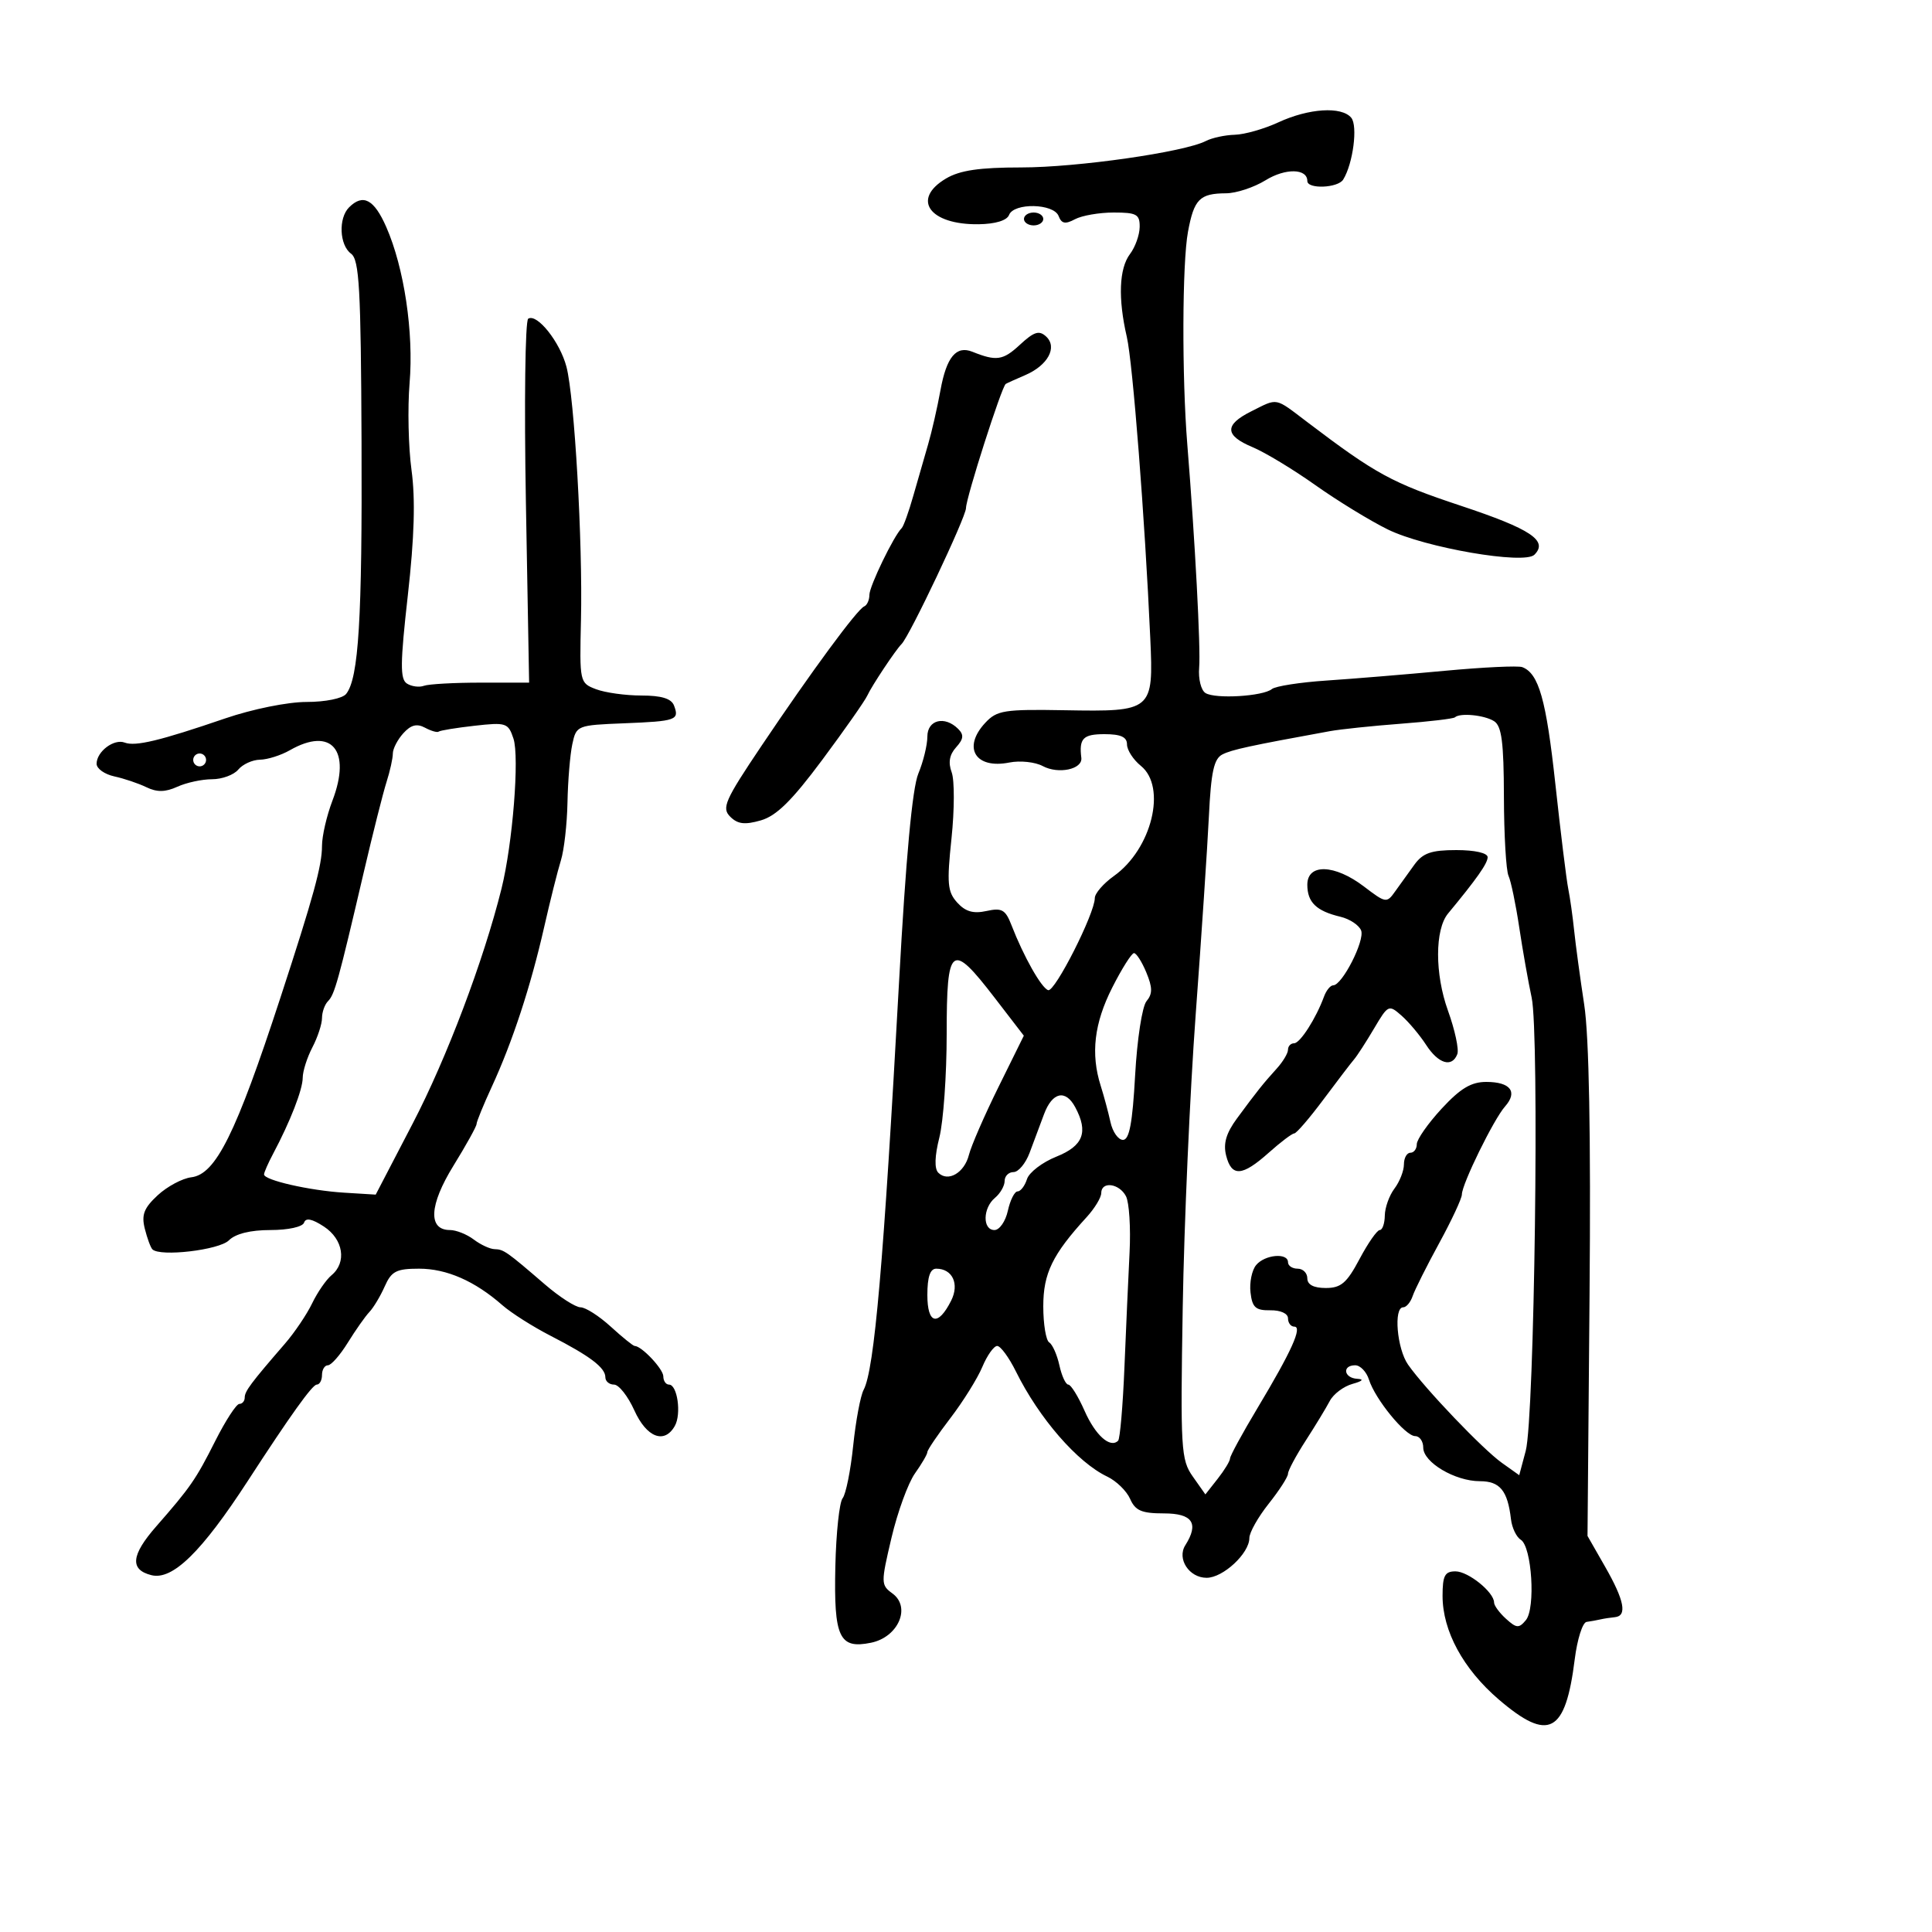 <svg xmlns="http://www.w3.org/2000/svg" width="300" height="300" viewBox="0 0 300 300" version="1.1">
	<path d="M 198.500 19 C 196.300 20.018, 193.256 20.885, 191.736 20.926 C 190.216 20.967, 188.191 21.404, 187.236 21.898 C 183.907 23.618, 167.264 26, 158.568 26 C 152.088 26, 149.053 26.446, 146.904 27.716 C 141.469 30.927, 144.317 34.925, 151.966 34.820 C 154.562 34.784, 156.355 34.237, 156.684 33.381 C 157.425 31.451, 163.625 31.581, 164.378 33.543 C 164.837 34.738, 165.411 34.851, 166.919 34.043 C 167.991 33.469, 170.698 33, 172.934 33 C 176.493 33, 176.996 33.280, 176.968 35.250 C 176.951 36.487, 176.276 38.374, 175.468 39.441 C 173.769 41.688, 173.589 46.339, 174.971 52.307 C 175.893 56.293, 177.779 80.519, 178.616 99.126 C 179.122 110.399, 178.973 110.525, 165.357 110.285 C 155.919 110.119, 154.803 110.296, 152.991 112.240 C 149.405 116.090, 151.452 119.460, 156.735 118.403 C 158.396 118.071, 160.728 118.319, 161.916 118.955 C 164.356 120.261, 168.128 119.455, 167.908 117.674 C 167.536 114.659, 168.181 114, 171.500 114 C 174.032 114, 175 114.440, 175 115.590 C 175 116.464, 175.971 117.965, 177.157 118.926 C 181.207 122.205, 178.853 131.832, 172.978 136.016 C 171.340 137.182, 170 138.730, 170 139.456 C 170 141.844, 163.792 154.097, 162.757 153.752 C 161.699 153.400, 158.943 148.516, 157.067 143.673 C 156.127 141.245, 155.579 140.934, 153.176 141.461 C 151.137 141.909, 149.907 141.555, 148.639 140.153 C 147.125 138.481, 147.009 137.186, 147.748 130.186 C 148.214 125.761, 148.227 121.143, 147.776 119.923 C 147.213 118.402, 147.429 117.184, 148.464 116.040 C 149.628 114.754, 149.701 114.101, 148.786 113.186 C 146.696 111.096, 144 111.767, 144 114.378 C 144 115.686, 143.369 118.273, 142.597 120.128 C 141.663 122.373, 140.662 133.189, 139.603 152.500 C 137.210 196.122, 135.771 212.684, 134.104 215.814 C 133.610 216.741, 132.880 220.650, 132.481 224.500 C 132.083 228.350, 131.345 232.017, 130.841 232.648 C 130.337 233.279, 129.829 238.041, 129.712 243.231 C 129.464 254.283, 130.310 256.093, 135.255 255.082 C 139.476 254.218, 141.500 249.570, 138.584 247.437 C 136.776 246.116, 136.771 245.821, 138.430 238.785 C 139.375 234.778, 141.015 230.281, 142.074 228.790 C 143.133 227.300, 144 225.811, 144 225.481 C 144 225.150, 145.614 222.770, 147.587 220.190 C 149.560 217.611, 151.787 214.037, 152.536 212.250 C 153.285 210.462, 154.324 209, 154.844 209 C 155.365 209, 156.672 210.781, 157.749 212.957 C 161.348 220.232, 167.297 227.082, 171.930 229.286 C 173.344 229.959, 174.944 231.519, 175.487 232.754 C 176.288 234.576, 177.279 235, 180.737 235 C 185.178 235, 186.210 236.539, 184.054 239.946 C 182.721 242.054, 184.648 245, 187.361 245 C 189.921 245, 194 241.205, 194 238.823 C 194 237.972, 195.350 235.576, 197 233.500 C 198.650 231.424, 200 229.328, 200 228.843 C 200 228.357, 201.228 226.057, 202.730 223.730 C 204.231 221.404, 205.922 218.619, 206.488 217.543 C 207.053 216.467, 208.637 215.274, 210.008 214.893 C 211.586 214.454, 211.858 214.163, 210.750 214.100 C 208.664 213.981, 208.365 212, 210.433 212 C 211.221 212, 212.184 213.003, 212.573 214.229 C 213.542 217.283, 218.220 223, 219.750 223 C 220.438 223, 221 223.803, 221 224.784 C 221 227.073, 225.937 230, 229.797 230 C 232.914 230, 234.108 231.463, 234.625 235.912 C 234.779 237.238, 235.463 238.668, 236.146 239.090 C 237.866 240.154, 238.472 249.727, 236.935 251.578 C 235.865 252.867, 235.482 252.842, 233.857 251.370 C 232.835 250.446, 232 249.310, 232 248.845 C 232 247.237, 227.992 244, 226 244 C 224.350 244, 224 244.667, 224 247.812 C 224 253.254, 227.207 259.165, 232.726 263.895 C 240.486 270.547, 243.085 269.172, 244.524 257.653 C 244.913 254.544, 245.741 251.931, 246.365 251.848 C 246.989 251.764, 247.950 251.591, 248.500 251.463 C 249.050 251.335, 250.063 251.179, 250.750 251.115 C 252.701 250.935, 252.239 248.524, 249.254 243.303 L 246.508 238.500 246.825 201 C 247.035 176.244, 246.753 160.951, 245.995 156 C 245.365 151.875, 244.662 146.700, 244.434 144.500 C 244.206 142.300, 243.793 139.375, 243.516 138 C 243.238 136.625, 242.339 129.314, 241.517 121.754 C 240.088 108.617, 238.946 104.577, 236.380 103.592 C 235.740 103.347, 230.330 103.602, 224.358 104.160 C 218.386 104.718, 210.125 105.399, 206 105.674 C 201.875 105.949, 198.050 106.544, 197.500 106.996 C 196.128 108.124, 188.731 108.570, 187.189 107.617 C 186.498 107.190, 186.055 105.414, 186.205 103.670 C 186.458 100.706, 185.562 83.833, 184.363 69 C 183.513 58.486, 183.568 40.856, 184.467 36 C 185.407 30.920, 186.280 30.037, 190.382 30.015 C 191.967 30.007, 194.729 29.095, 196.519 27.988 C 199.596 26.087, 203 26.149, 203 28.107 C 203 29.399, 207.754 29.207, 208.573 27.882 C 210.101 25.410, 210.864 19.541, 209.821 18.284 C 208.330 16.487, 203.231 16.810, 198.500 19 M 54.200 32.200 C 52.522 33.878, 52.703 38.061, 54.511 39.390 C 55.792 40.331, 56.041 44.767, 56.139 68.500 C 56.254 96.151, 55.697 105.309, 53.751 107.750 C 53.186 108.460, 50.525 109, 47.592 109 C 44.669 109, 39.192 110.109, 34.965 111.556 C 24.849 115.020, 21.015 115.943, 19.366 115.310 C 17.697 114.670, 15 116.704, 15 118.603 C 15 119.351, 16.238 120.230, 17.750 120.559 C 19.262 120.887, 21.509 121.645, 22.741 122.242 C 24.378 123.035, 25.673 123.014, 27.539 122.164 C 28.944 121.524, 31.368 121, 32.925 121 C 34.481 121, 36.315 120.325, 37 119.500 C 37.685 118.675, 39.202 117.984, 40.372 117.965 C 41.543 117.945, 43.625 117.286, 45 116.500 C 51.482 112.794, 54.611 116.494, 51.619 124.327 C 50.729 126.659, 50 129.817, 50 131.346 C 50 134.401, 48.683 139.207, 43.517 155 C 36.628 176.059, 33.506 182.349, 29.712 182.808 C 28.312 182.978, 25.960 184.235, 24.485 185.601 C 22.349 187.581, 21.942 188.635, 22.484 190.791 C 22.857 192.279, 23.389 193.722, 23.667 193.998 C 24.859 195.185, 34.038 194.105, 35.543 192.600 C 36.569 191.574, 38.880 191, 41.988 191 C 44.759 191, 46.998 190.506, 47.218 189.847 C 47.480 189.059, 48.457 189.253, 50.301 190.462 C 53.316 192.437, 53.877 196.027, 51.482 198.015 C 50.646 198.708, 49.289 200.676, 48.466 202.388 C 47.643 204.099, 45.739 206.921, 44.235 208.658 C 38.945 214.766, 38 216.032, 38 217.011 C 38 217.555, 37.624 218, 37.164 218 C 36.703 218, 35.022 220.588, 33.427 223.750 C 30.399 229.754, 29.588 230.927, 24.250 237.028 C 20.351 241.484, 20.130 243.744, 23.510 244.592 C 26.789 245.415, 31.315 240.988, 38.488 229.941 C 45.086 219.779, 48.507 215, 49.184 215 C 49.633 215, 50 214.325, 50 213.500 C 50 212.675, 50.413 212, 50.918 212 C 51.424 212, 52.818 210.413, 54.016 208.473 C 55.215 206.534, 56.720 204.396, 57.360 203.723 C 58 203.051, 59.071 201.262, 59.740 199.750 C 60.784 197.392, 61.545 197, 65.074 197 C 69.357 197, 73.728 198.915, 78 202.663 C 79.375 203.870, 82.750 206.012, 85.500 207.424 C 91.627 210.571, 94 212.368, 94 213.860 C 94 214.487, 94.607 215, 95.348 215 C 96.090 215, 97.508 216.800, 98.500 219 C 100.405 223.225, 103.181 224.286, 104.793 221.405 C 105.829 219.553, 105.183 215, 103.883 215 C 103.398 215, 103 214.425, 103 213.722 C 103 212.580, 99.627 209, 98.550 209 C 98.316 209, 96.645 207.650, 94.839 206 C 93.032 204.350, 90.922 203, 90.148 203 C 89.375 203, 86.888 201.402, 84.621 199.450 C 78.652 194.308, 78.217 194.003, 76.792 193.968 C 76.081 193.951, 74.626 193.276, 73.559 192.468 C 72.491 191.661, 70.834 191, 69.876 191 C 66.433 191, 66.639 187.124, 70.407 181.019 C 72.383 177.818, 74 174.901, 74 174.537 C 74 174.174, 75.077 171.542, 76.392 168.688 C 79.579 161.777, 82.412 153.138, 84.488 144 C 85.425 139.875, 86.598 135.195, 87.096 133.601 C 87.593 132.006, 88.053 127.956, 88.118 124.601 C 88.183 121.245, 88.521 117.174, 88.869 115.554 C 89.492 112.650, 89.606 112.603, 96.908 112.313 C 105.024 111.989, 105.525 111.810, 104.655 109.543 C 104.244 108.471, 102.700 108, 99.596 108 C 97.140 108, 93.972 107.560, 92.557 107.022 C 90.012 106.054, 89.987 105.938, 90.213 96.272 C 90.496 84.208, 89.208 61.729, 87.960 56.957 C 86.953 53.104, 83.400 48.635, 82.021 49.487 C 81.548 49.779, 81.386 62.614, 81.661 78.009 L 82.161 106 74.662 106 C 70.538 106, 66.564 106.220, 65.832 106.489 C 65.099 106.759, 63.910 106.603, 63.189 106.143 C 62.111 105.455, 62.136 103.021, 63.332 92.403 C 64.342 83.437, 64.516 77.517, 63.901 73 C 63.415 69.425, 63.280 63.350, 63.600 59.500 C 64.257 51.612, 62.760 41.583, 59.979 35.250 C 58.085 30.937, 56.369 30.031, 54.200 32.200 M 159 34 C 159 34.550, 159.675 35, 160.500 35 C 161.325 35, 162 34.550, 162 34 C 162 33.450, 161.325 33, 160.500 33 C 159.675 33, 159 33.450, 159 34 M 158.335 53.566 C 155.744 55.966, 154.711 56.115, 151 54.624 C 148.485 53.613, 146.976 55.424, 146.038 60.580 C 145.546 63.286, 144.681 67.075, 144.117 69 C 143.553 70.925, 142.516 74.525, 141.813 77 C 141.110 79.475, 140.302 81.726, 140.017 82.003 C 138.792 83.194, 135 91.025, 135 92.365 C 135 93.172, 134.634 93.983, 134.187 94.167 C 133.113 94.607, 126.017 104.245, 118.187 115.900 C 112.555 124.284, 112.035 125.464, 113.382 126.810 C 114.543 127.972, 115.641 128.106, 118.134 127.391 C 120.562 126.694, 122.961 124.331, 127.686 117.980 C 131.156 113.316, 134.304 108.825, 134.680 108 C 135.367 106.495, 139.063 100.937, 140 100 C 141.257 98.743, 150 80.286, 150 78.890 C 150 77.327, 155.541 60.018, 156.170 59.616 C 156.352 59.500, 157.710 58.886, 159.188 58.252 C 162.710 56.741, 164.241 53.920, 162.440 52.254 C 161.352 51.247, 160.565 51.498, 158.335 53.566 M 194.272 63.885 C 190.090 65.977, 190.158 67.621, 194.498 69.435 C 196.422 70.239, 200.810 72.891, 204.248 75.329 C 207.687 77.767, 212.750 80.865, 215.500 82.215 C 221.273 85.048, 236.694 87.706, 238.261 86.139 C 240.438 83.962, 237.716 82.149, 226.863 78.543 C 216.124 74.976, 213.661 73.634, 203 65.547 C 197.865 61.651, 198.498 61.771, 194.272 63.885 M 225.917 111.388 C 225.688 111.601, 221.900 112.049, 217.500 112.382 C 213.100 112.716, 208.150 113.235, 206.500 113.535 C 194.042 115.805, 191.301 116.398, 189.821 117.146 C 188.496 117.815, 188.052 119.842, 187.717 126.747 C 187.483 131.561, 186.561 145.400, 185.668 157.500 C 184.775 169.600, 183.868 190.075, 183.653 203 C 183.285 225.063, 183.380 226.670, 185.216 229.275 L 187.172 232.051 189.086 229.618 C 190.139 228.279, 191 226.863, 191 226.469 C 191 226.075, 192.923 222.546, 195.273 218.627 C 200.548 209.829, 202.278 206, 200.979 206 C 200.440 206, 200 205.420, 200 204.711 C 200 203.961, 198.849 203.438, 197.250 203.461 C 194.967 203.493, 194.445 203.023, 194.178 200.690 C 194.001 199.144, 194.393 197.231, 195.050 196.440 C 196.408 194.804, 200 194.485, 200 196 C 200 196.550, 200.675 197, 201.500 197 C 202.325 197, 203 197.675, 203 198.500 C 203 199.484, 203.985 200, 205.861 200 C 208.232 200, 209.131 199.228, 211.109 195.500 C 212.422 193.025, 213.835 191, 214.248 191 C 214.662 191, 215.014 189.988, 215.032 188.750 C 215.049 187.512, 215.724 185.626, 216.532 184.559 C 217.339 183.491, 218 181.804, 218 180.809 C 218 179.814, 218.450 179, 219 179 C 219.550 179, 220 178.400, 220 177.666 C 220 176.933, 221.731 174.458, 223.846 172.166 C 226.766 169.004, 228.439 168, 230.787 168 C 234.542 168, 235.717 169.538, 233.700 171.813 C 231.944 173.793, 227 183.876, 227 185.476 C 227 186.083, 225.413 189.486, 223.474 193.039 C 221.534 196.593, 219.682 200.287, 219.357 201.250 C 219.032 202.213, 218.369 203, 217.883 203 C 216.368 203, 216.917 209.437, 218.643 211.901 C 221.250 215.623, 230.238 225.033, 233.201 227.143 L 235.905 229.068 236.915 225.284 C 238.274 220.196, 239.055 160.543, 237.836 154.911 C 237.311 152.485, 236.443 147.575, 235.906 144 C 235.370 140.425, 234.621 136.825, 234.243 136 C 233.864 135.175, 233.542 129.649, 233.527 123.719 C 233.506 115.248, 233.179 112.734, 232 111.984 C 230.499 111.030, 226.701 110.658, 225.917 111.388 M 62.626 113.861 C 61.732 114.849, 61 116.265, 61 117.008 C 61 117.750, 60.559 119.740, 60.020 121.429 C 59.481 123.118, 57.884 129.450, 56.471 135.500 C 52.534 152.349, 51.959 154.426, 50.943 155.450 C 50.424 155.972, 50 157.159, 50 158.086 C 50 159.013, 49.328 161.060, 48.506 162.636 C 47.685 164.211, 47.010 166.332, 47.006 167.349 C 47 169.195, 45.075 174.139, 42.410 179.154 C 41.635 180.614, 41 182.059, 41 182.366 C 41 183.256, 48.065 184.867, 53.420 185.197 L 58.340 185.500 64.089 174.449 C 69.368 164.302, 75.087 149.177, 77.871 138 C 79.605 131.036, 80.680 117.539, 79.727 114.681 C 78.916 112.247, 78.592 112.141, 73.685 112.695 C 70.833 113.017, 68.328 113.426, 68.119 113.605 C 67.909 113.784, 66.953 113.510, 65.994 112.997 C 64.729 112.320, 63.807 112.556, 62.626 113.861 M 30 118 C 30 118.550, 30.450 119, 31 119 C 31.550 119, 32 118.550, 32 118 C 32 117.450, 31.550 117, 31 117 C 30.450 117, 30 117.450, 30 118 M 219.637 134.250 C 218.734 135.488, 217.386 137.360, 216.642 138.412 C 215.331 140.267, 215.187 140.244, 211.801 137.662 C 207.251 134.192, 203 134.054, 203 137.378 C 203 140.110, 204.395 141.461, 208.140 142.353 C 209.592 142.700, 211.039 143.661, 211.357 144.489 C 211.955 146.045, 208.409 153, 207.018 153 C 206.586 153, 205.945 153.787, 205.592 154.750 C 204.344 158.152, 201.879 162, 200.945 162 C 200.425 162, 200 162.450, 200 163 C 200 163.550, 199.213 164.868, 198.250 165.928 C 196.152 168.240, 195.146 169.501, 192.077 173.670 C 190.398 175.950, 189.925 177.563, 190.390 179.420 C 191.234 182.782, 192.882 182.677, 197 179 C 198.848 177.350, 200.633 176, 200.967 176 C 201.300 176, 203.334 173.637, 205.487 170.750 C 207.640 167.863, 209.788 165.050, 210.262 164.500 C 210.735 163.950, 212.130 161.794, 213.361 159.709 C 215.547 156.008, 215.648 155.961, 217.633 157.709 C 218.751 158.694, 220.468 160.738, 221.448 162.250 C 223.358 165.198, 225.471 165.822, 226.292 163.681 C 226.570 162.956, 225.917 159.918, 224.839 156.931 C 222.789 151.248, 222.794 144.335, 224.851 141.852 C 229.316 136.459, 231 134.064, 231 133.106 C 231 132.450, 229.023 132, 226.140 132 C 222.254 132, 220.951 132.451, 219.637 134.250 M 172.709 153.350 C 169.899 158.900, 169.343 163.627, 170.917 168.601 C 171.422 170.195, 172.105 172.738, 172.436 174.250 C 172.767 175.762, 173.639 177, 174.374 177 C 175.362 177, 175.853 174.393, 176.262 166.964 C 176.570 161.385, 177.354 156.278, 178.029 155.465 C 178.982 154.316, 178.976 153.356, 178 151.001 C 177.317 149.350, 176.456 148, 176.088 148 C 175.719 148, 174.199 150.407, 172.709 153.350 M 147 160.557 C 147 166.914, 146.489 174.143, 145.865 176.622 C 145.133 179.527, 145.074 181.474, 145.698 182.098 C 147.204 183.604, 149.753 182.120, 150.454 179.328 C 150.803 177.938, 152.864 173.205, 155.034 168.811 L 158.979 160.821 154.431 154.910 C 147.708 146.173, 147 146.711, 147 160.557 M 162.121 173 C 161.505 174.650, 160.495 177.350, 159.879 179 C 159.262 180.650, 158.137 182, 157.379 182 C 156.620 182, 156 182.620, 156 183.378 C 156 184.135, 155.325 185.315, 154.500 186 C 152.598 187.579, 152.543 191, 154.421 191 C 155.202 191, 156.138 189.650, 156.500 188 C 156.862 186.350, 157.543 185, 158.012 185 C 158.481 185, 159.138 184.142, 159.470 183.093 C 159.803 182.045, 161.858 180.474, 164.038 179.602 C 168.213 177.931, 169.030 175.792, 166.965 171.934 C 165.456 169.115, 163.405 169.566, 162.121 173 M 171 185.260 C 171 185.953, 169.975 187.641, 168.722 189.010 C 163.424 194.800, 162 197.730, 162 202.845 C 162 205.615, 162.415 208.139, 162.923 208.452 C 163.431 208.766, 164.142 210.368, 164.503 212.011 C 164.864 213.655, 165.487 215, 165.887 215 C 166.287 215, 167.423 216.832, 168.411 219.071 C 170.094 222.884, 172.397 224.936, 173.622 223.711 C 173.916 223.417, 174.357 218.299, 174.601 212.338 C 174.845 206.377, 175.203 198.350, 175.398 194.500 C 175.593 190.650, 175.342 186.713, 174.841 185.750 C 173.793 183.738, 171 183.382, 171 185.260 M 144 201.083 C 144 205.631, 145.655 206.023, 147.697 201.960 C 149.003 199.362, 147.899 197, 145.378 197 C 144.432 197, 144 198.282, 144 201.083" stroke="none" fill="black" fill-rule="evenodd"/>
</svg>